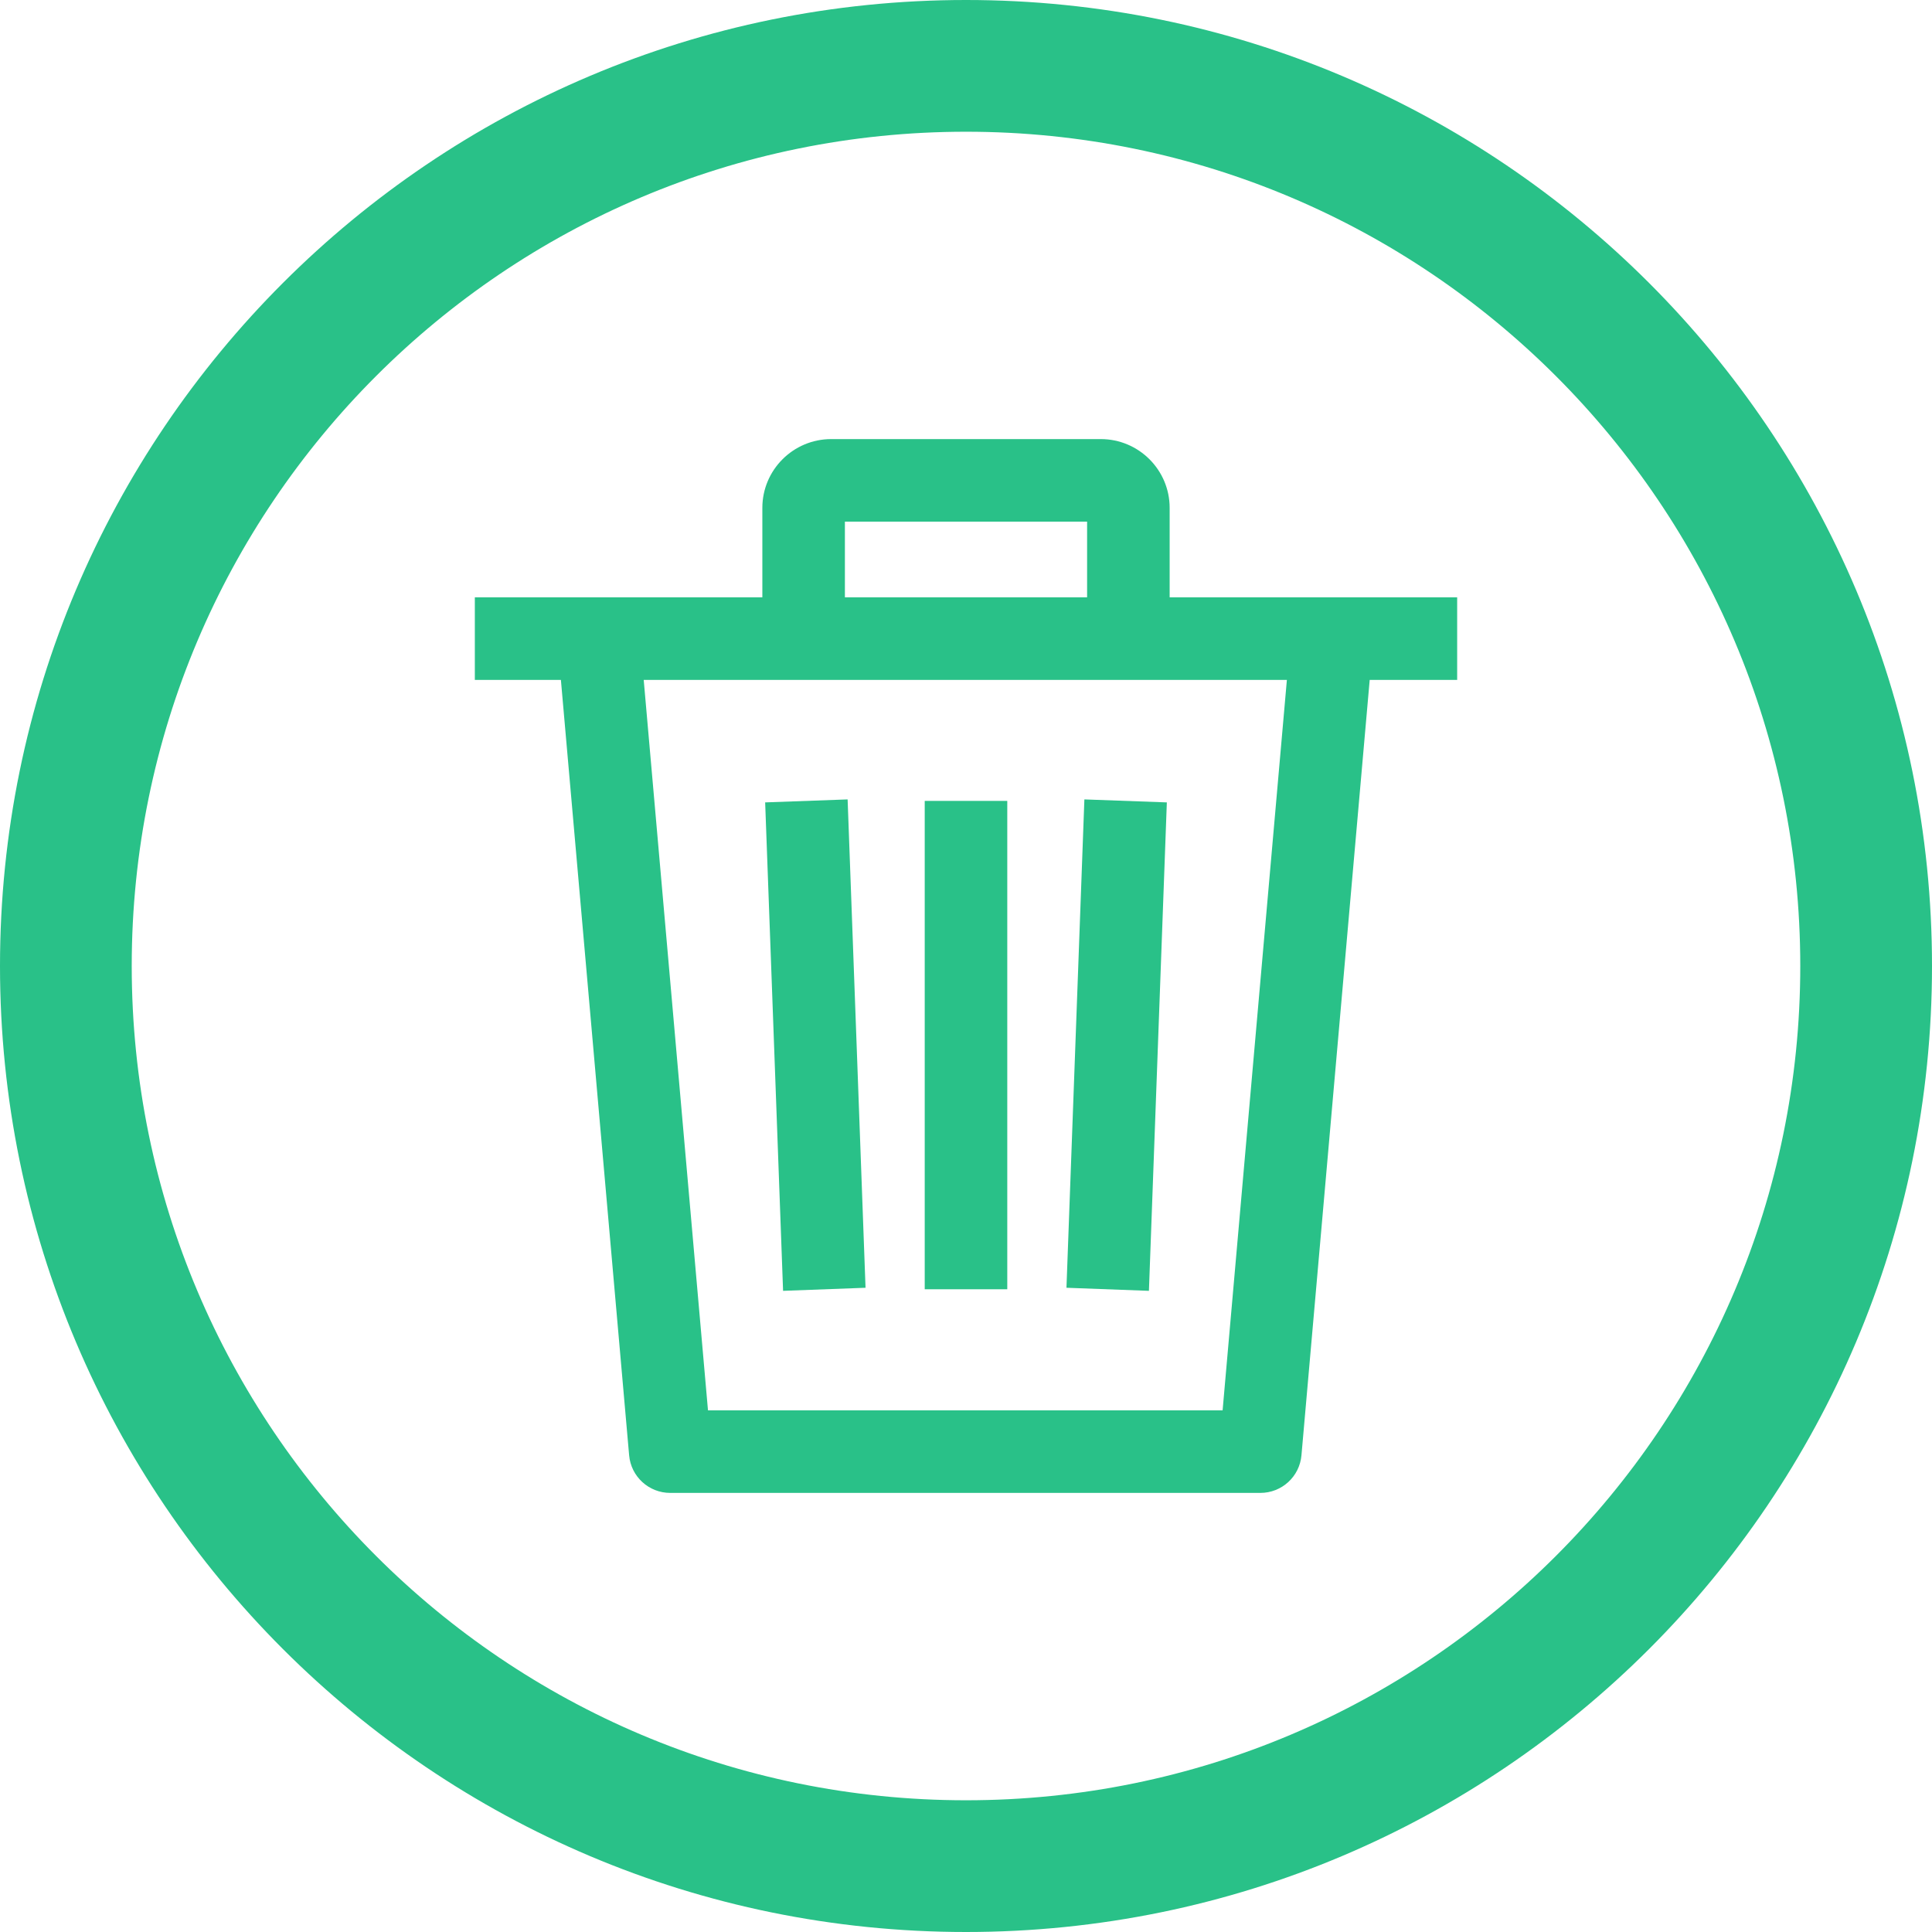 <svg width='22' height='22' viewBox='0 0 22 22' fill='none' xmlns='http://www.w3.org/2000/svg'><path fill-rule='evenodd' clip-rule='evenodd' d='M11 20.5C16.247 20.5 20.5 16.247 20.5 11C20.5 5.753 16.247 1.5 11 1.5C5.753 1.5 1.5 5.753 1.5 11C1.5 16.247 5.753 20.5 11 20.5ZM11 22C17.075 22 22 17.075 22 11C22 4.925 17.075 0 11 0C4.925 0 0 4.925 0 11C0 17.075 4.925 22 11 22Z' fill='#29C188'/><path d='M13.287 9.137L12.348 9.103L12.144 14.664L13.083 14.699L13.287 9.137Z' fill='#29C188'/><path d='M11.47 9.12H10.53V14.681H11.47V9.12Z' fill='#29C188'/><path d='M9.856 14.664L9.652 9.103L8.713 9.137L8.917 14.699L9.856 14.664Z' fill='#29C188'/><path d='M5.407 6.802V7.742H6.387L7.164 16.571C7.185 16.814 7.388 17 7.632 17H14.352C14.596 17 14.799 16.814 14.82 16.571L15.597 7.742H16.593V6.802H5.407ZM13.922 16.06H8.062L7.33 7.742H14.654L13.922 16.06Z' fill='#29C188'/><path d='M12.535 5H9.465C9.033 5 8.681 5.351 8.681 5.783V7.272H9.621V5.94H12.379V7.272H13.319V5.783C13.319 5.351 12.967 5 12.535 5Z' fill='#29C188'/></svg>